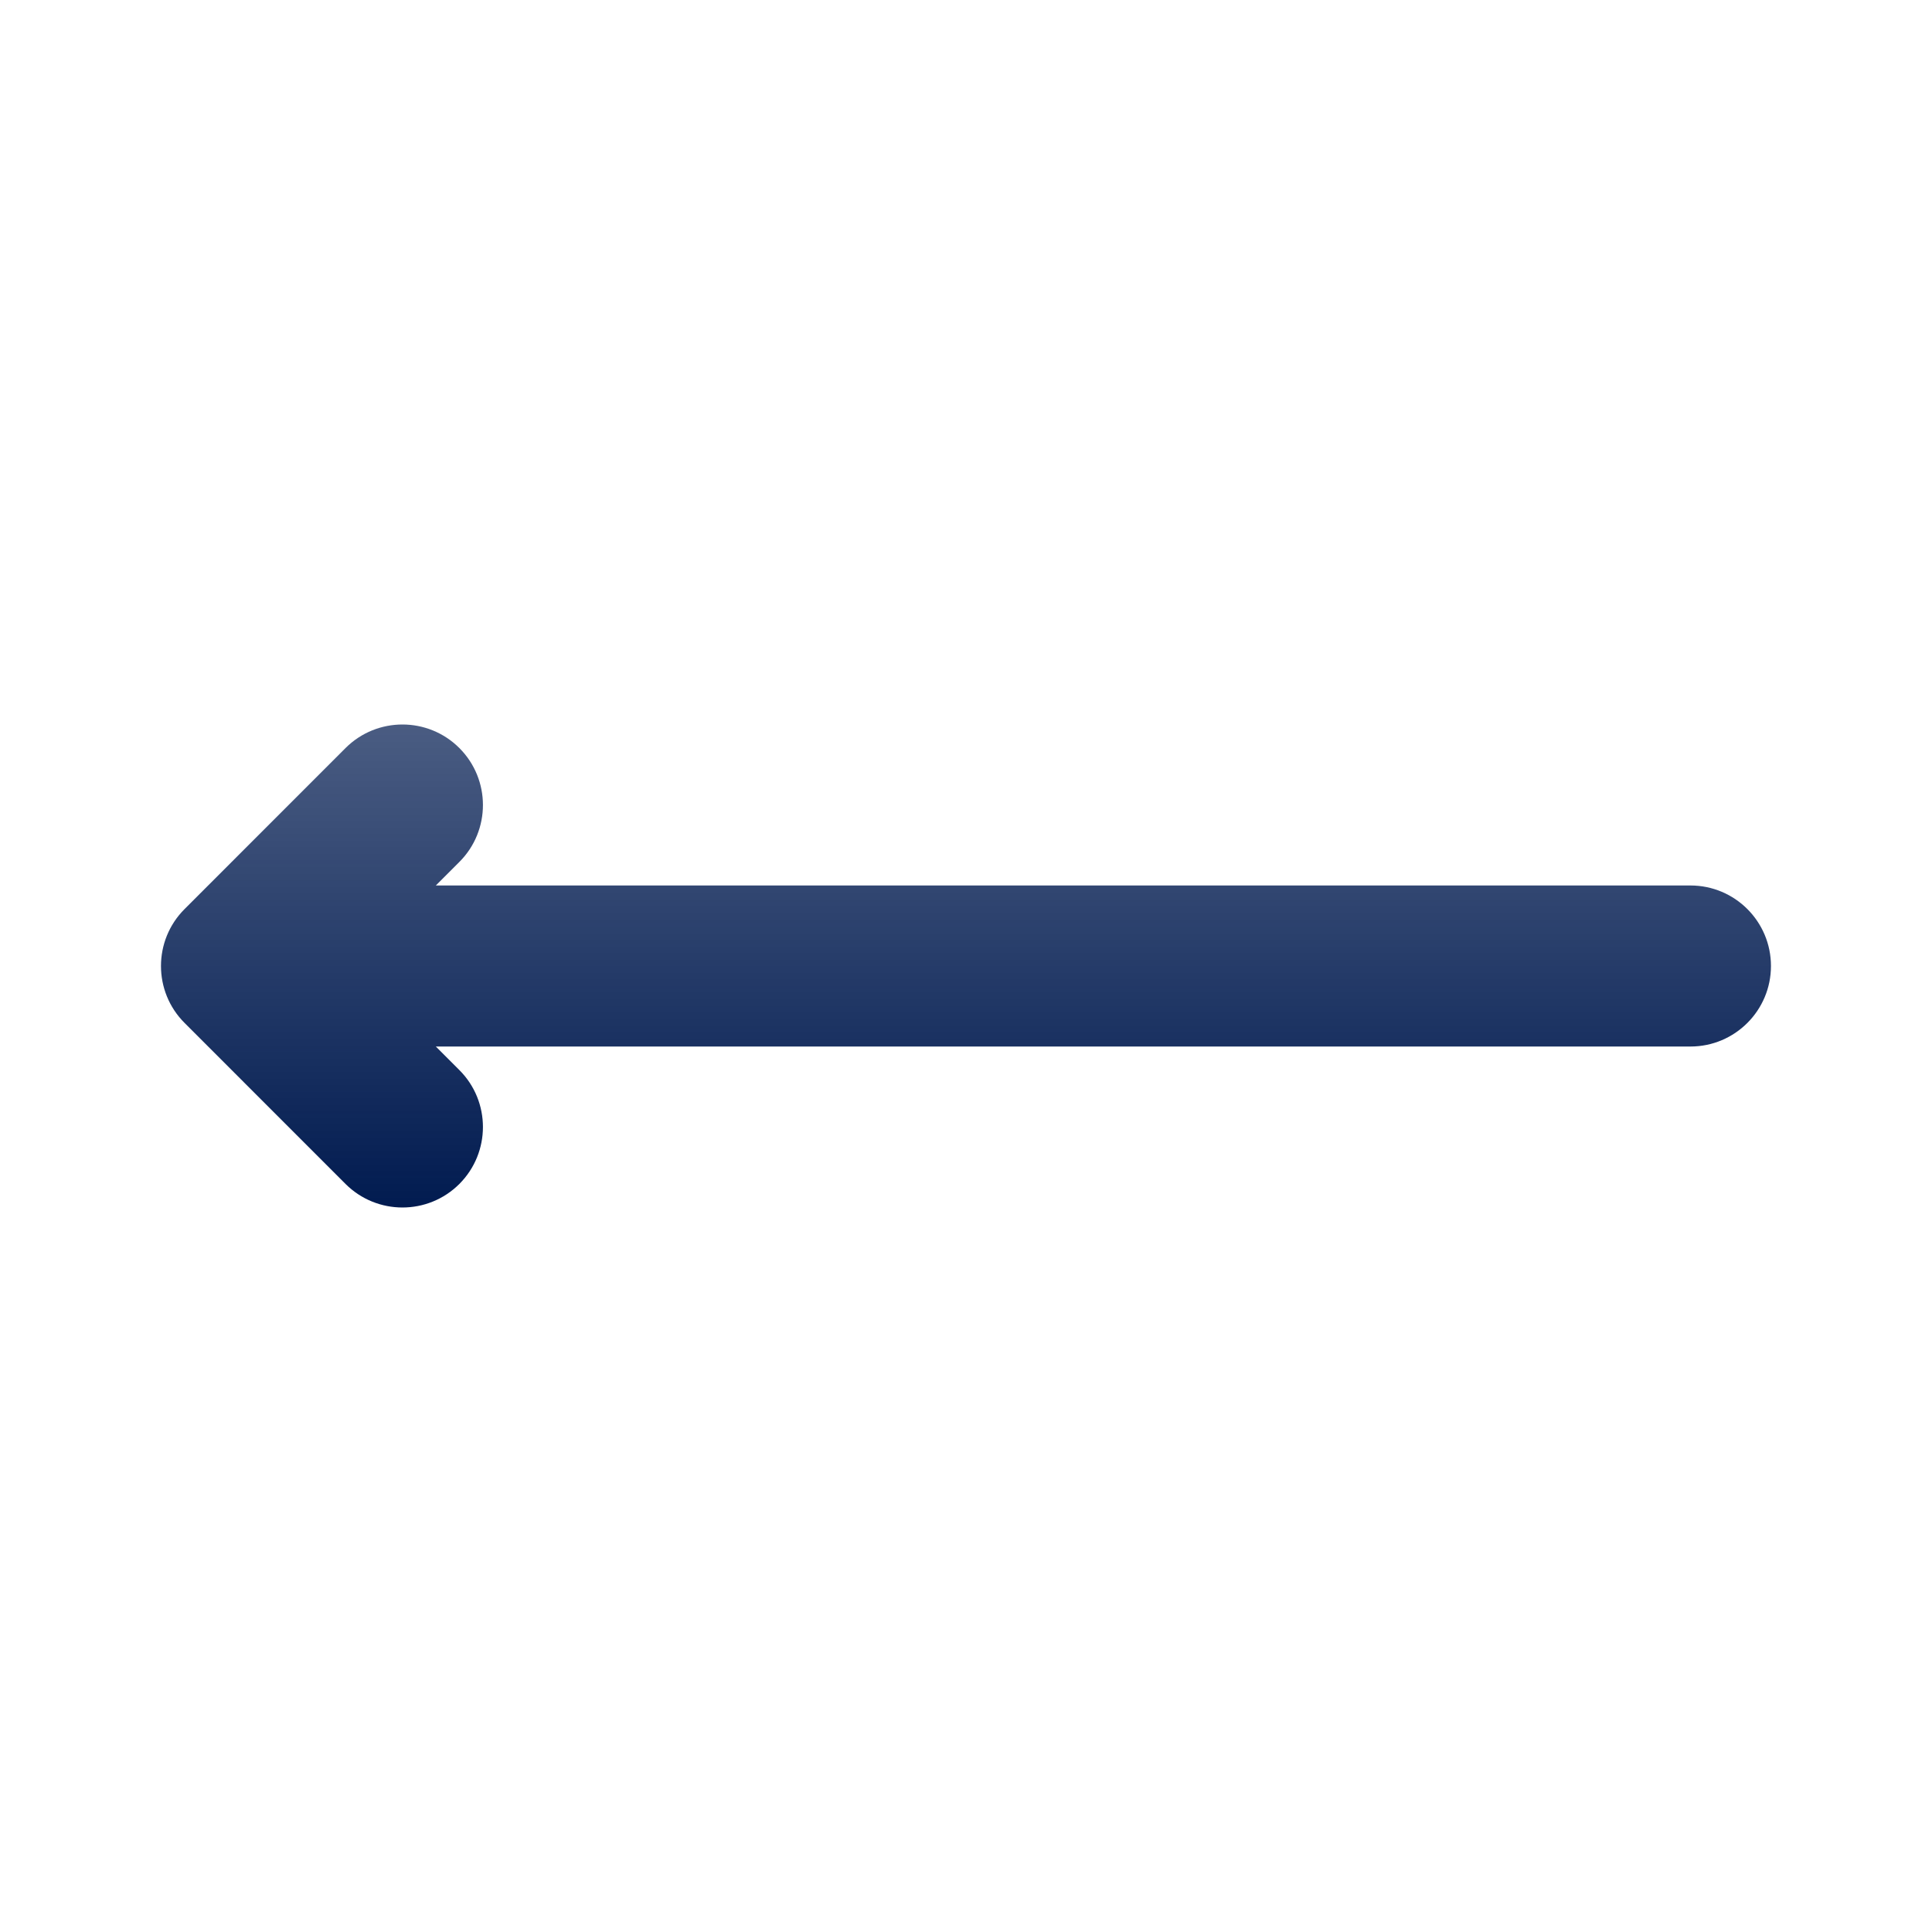 <svg width="31" height="31" viewBox="0 0 31 31" fill="none" xmlns="http://www.w3.org/2000/svg">
<path fill-rule="evenodd" clip-rule="evenodd" d="M7.371 18.997C7.875 18.492 7.875 17.674 7.371 17.17L6.993 16.792L27.124 16.792C27.838 16.792 28.416 16.213 28.416 15.5C28.416 14.787 27.838 14.208 27.124 14.208L6.993 14.208L7.371 13.83C7.875 13.326 7.875 12.508 7.371 12.003C6.867 11.499 6.049 11.499 5.544 12.003L2.961 14.587C2.457 15.091 2.457 15.909 2.961 16.413L5.544 18.997C6.049 19.501 6.867 19.501 7.371 18.997Z" fill="url(#paint0_linear_67_360)"/>
<defs>
<linearGradient id="paint0_linear_67_360" x1="15.499" y1="19.375" x2="15.499" y2="-7.671" gradientUnits="userSpaceOnUse">
<stop stop-color="#011B50"/>
<stop offset="1" stop-color="#011B50" stop-opacity="0"/>
</linearGradient>
</defs>
</svg>
